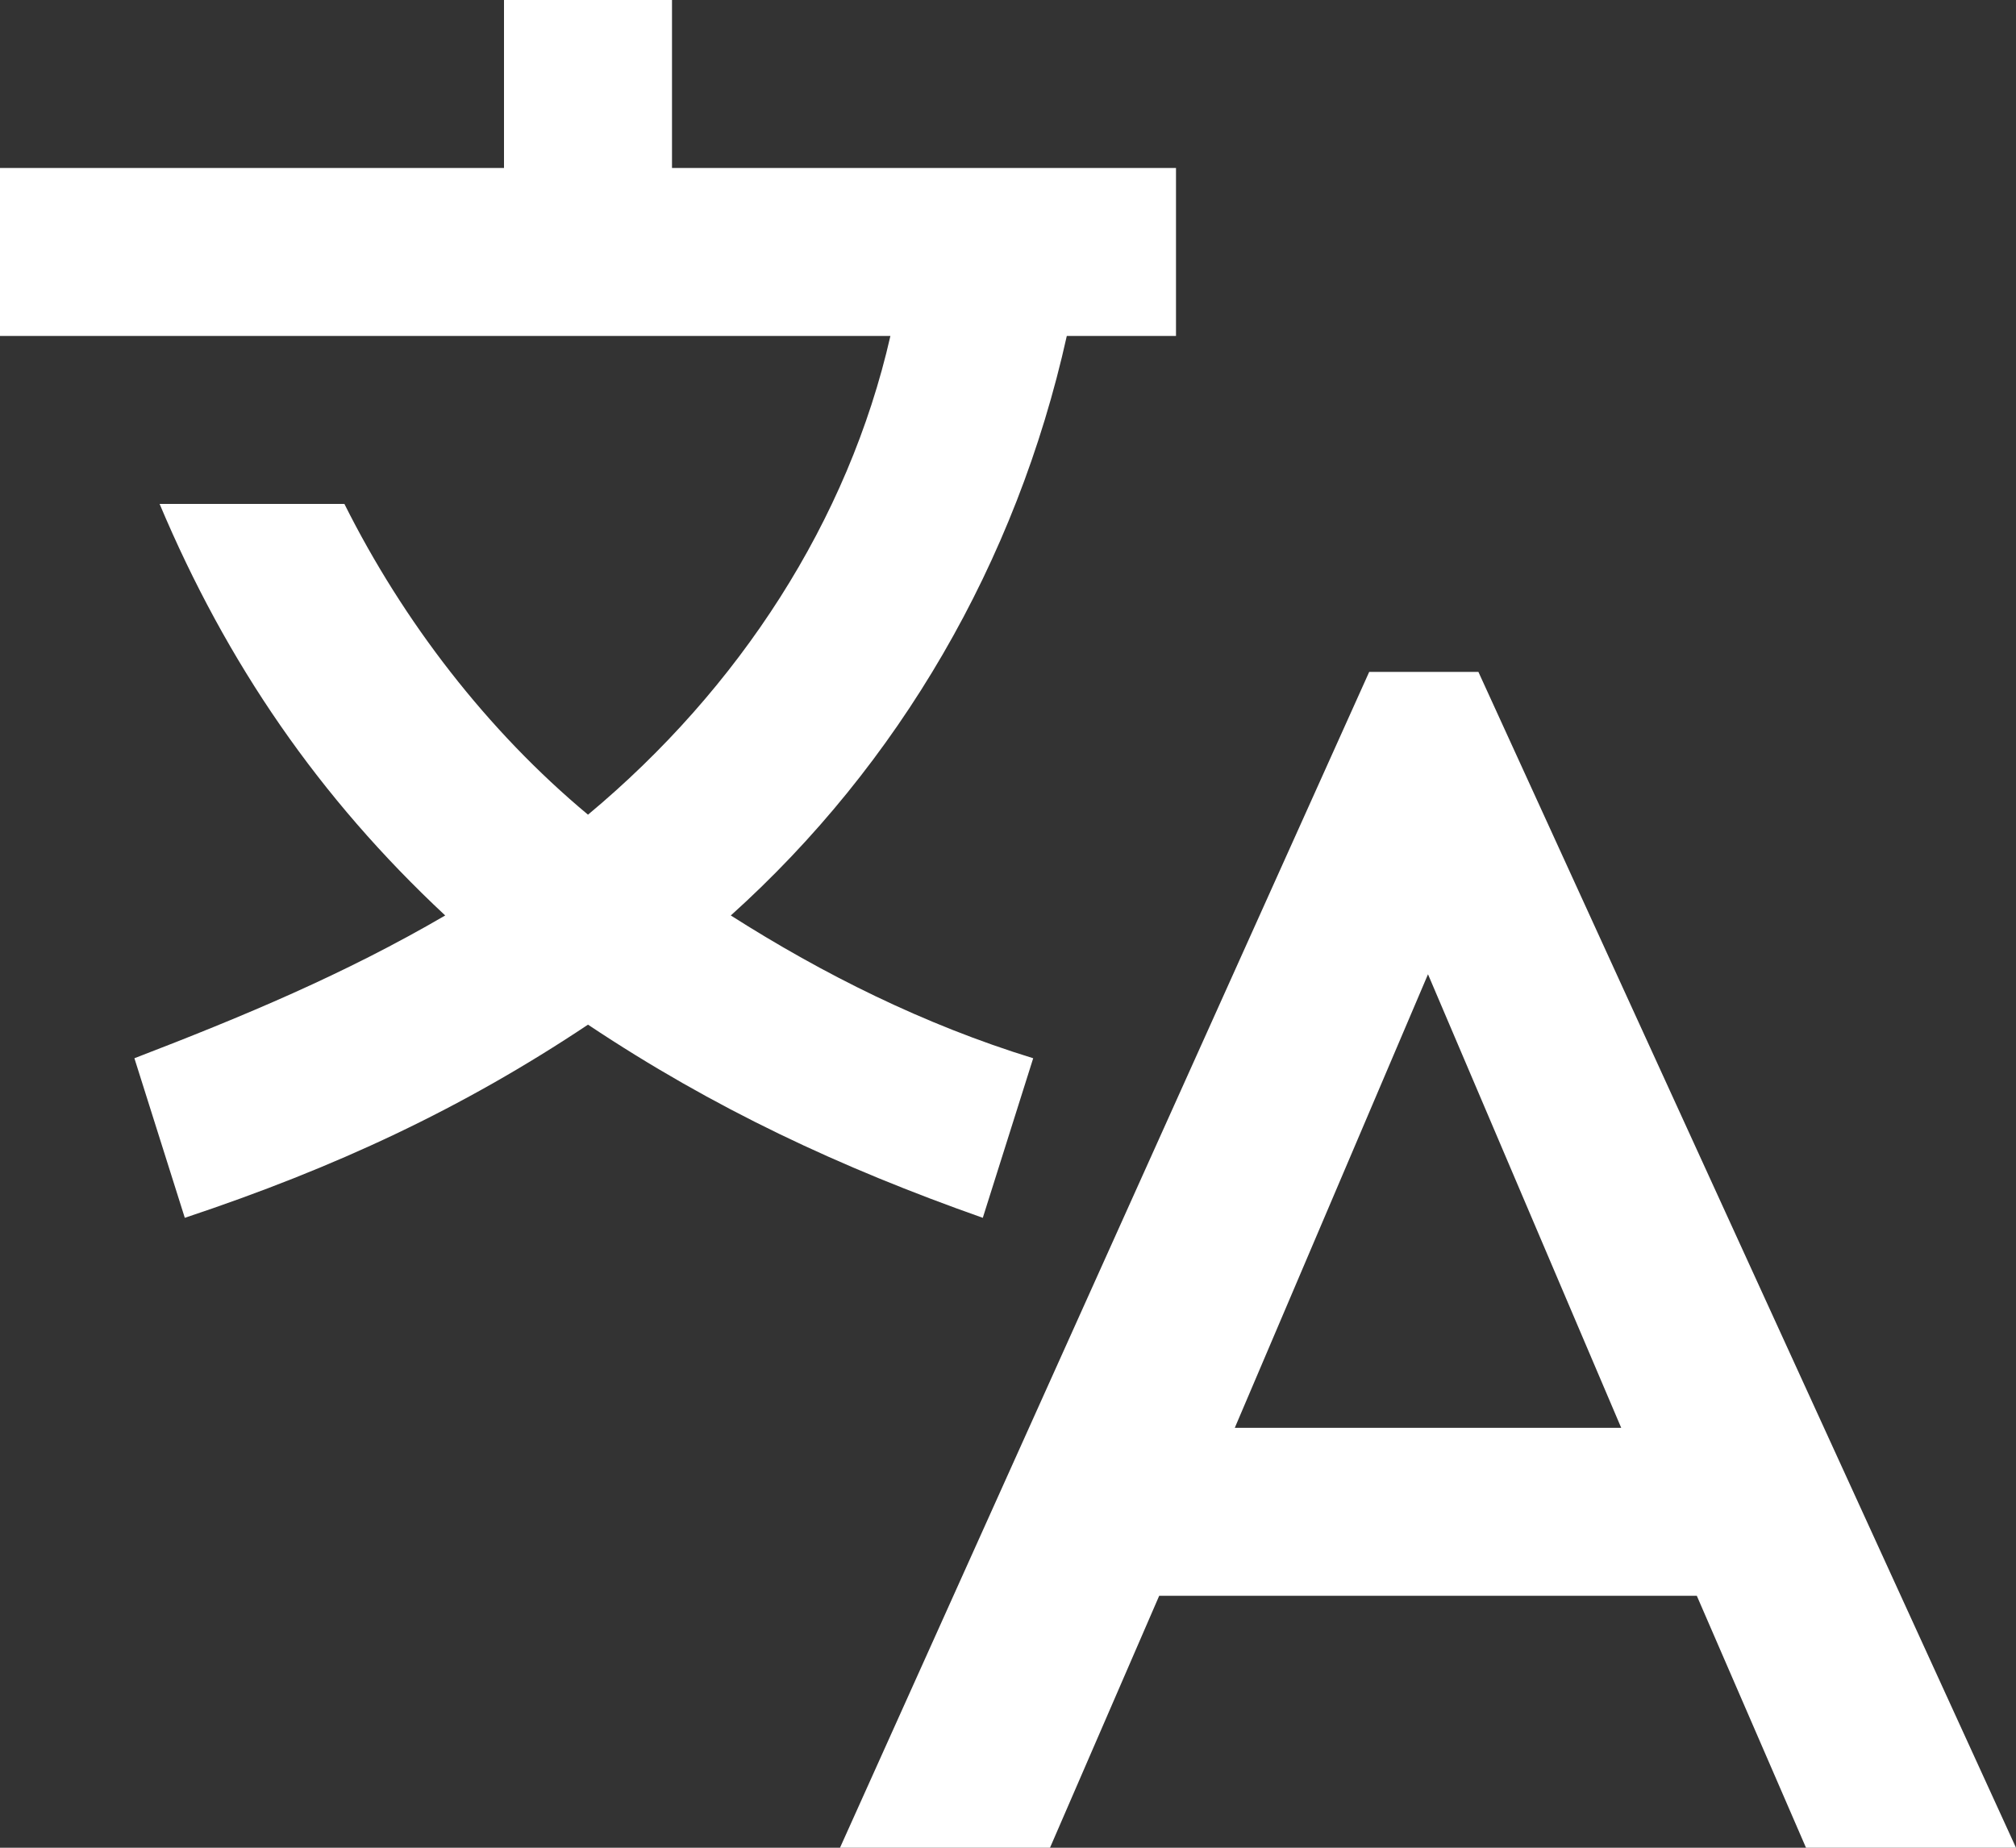 <?xml version="1.0" encoding="iso-8859-1"?>
<svg id="Слой_1" xmlns="http://www.w3.org/2000/svg" viewBox="0 0 24 22">
    <rect x="0" y="0" width="24" height="22" fill="#333333" stroke="none"/>
    <style>
    .st1 {
        fill: #fff
    }
    </style>
    <g id="Шар_2">
        <g id="Layer_10">
            <path class="st1" d="M12.7 4H14V2H8V0H6v2H0v2h10.6C10.1 6.2 8.8 8.2 7 9.7 5.8 8.7 4.8 7.4 4.1 6H1.9c.8 1.9 1.9 3.5 3.4 4.9-1.2.7-2.4 1.2-3.7 1.7l.6 1.9c1.8-.6 3.3-1.3 4.8-2.3 1.5 1 3 1.7 4.7 2.3l.6-1.9c-1.3-.4-2.5-1-3.6-1.7 2-1.8 3.4-4.2 4-6.9zM21.5 22H24L17.6 8h-1.3L10 22h2.5l1.3-3h6.4l1.3 3zm-6.8-5l2.3-5.4 2.3 5.4h-4.6z" />
        </g>
    </g>
</svg>